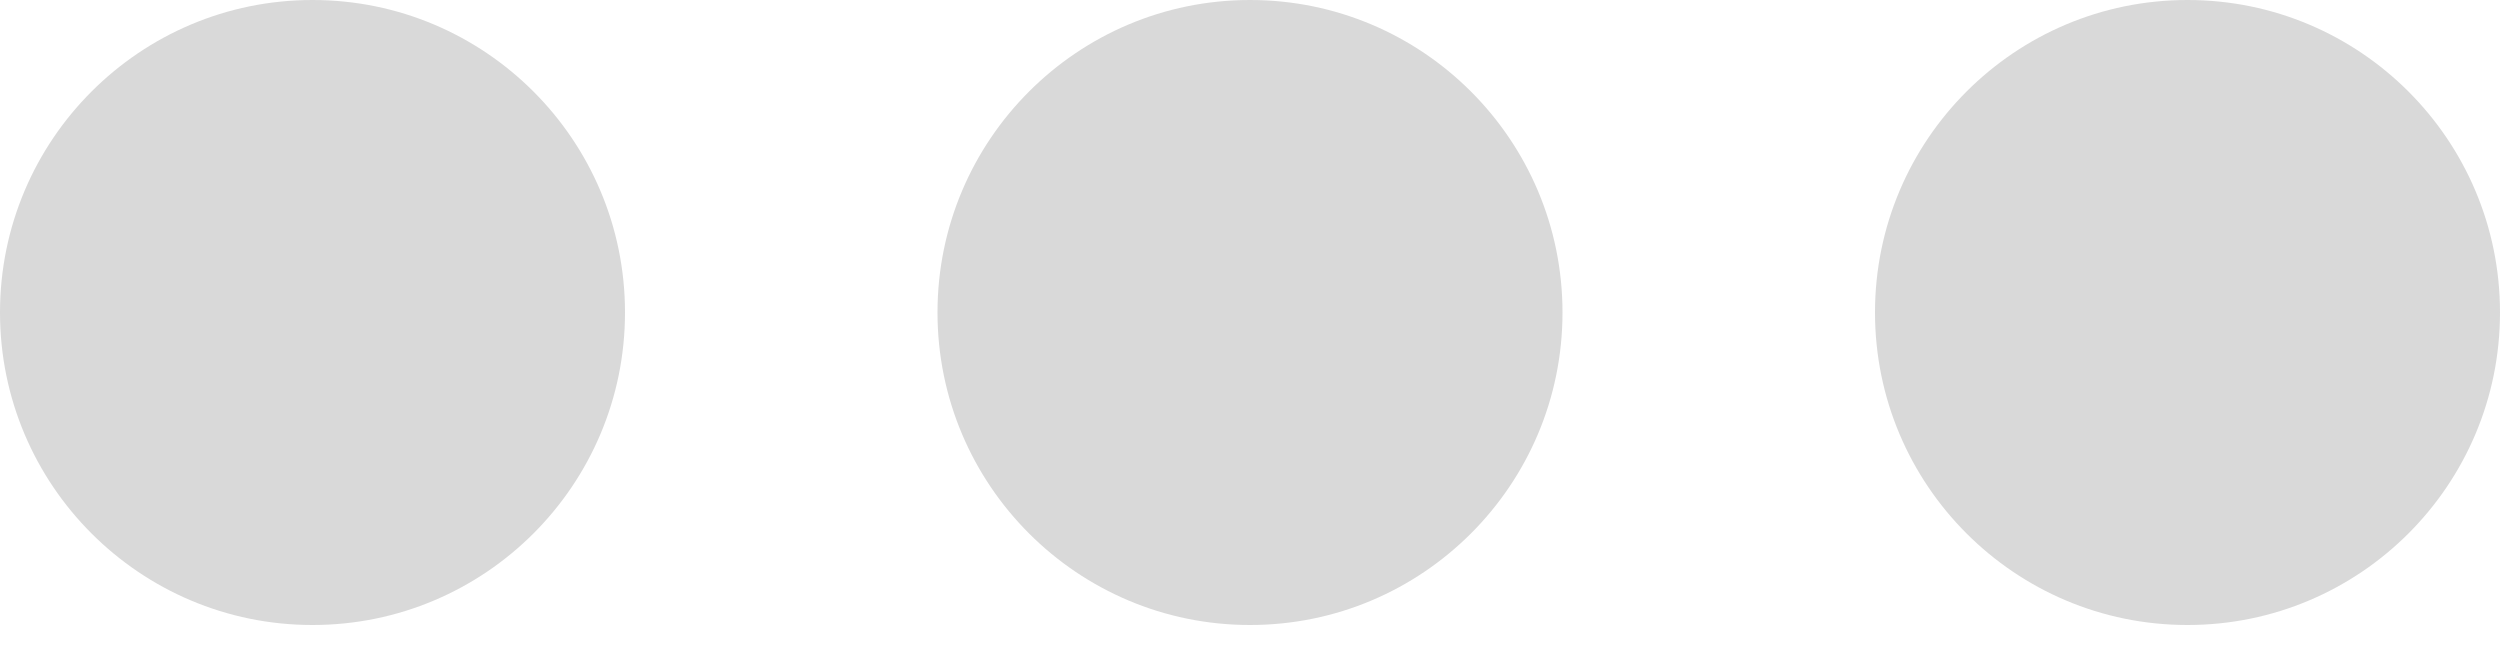 <svg width="38" height="10" viewBox="0 0 38 10" fill="none" xmlns="http://www.w3.org/2000/svg">
<path fill-rule="evenodd" clip-rule="evenodd" d="M9.5 4.75C9.5 7.373 7.373 9.5 4.75 9.5C2.127 9.5 0 7.373 0 4.75C0 2.127 2.127 0 4.75 0C7.373 0 9.5 2.127 9.5 4.75ZM23.75 4.75C23.75 7.373 21.623 9.5 19 9.5C16.377 9.5 14.25 7.373 14.25 4.75C14.25 2.127 16.377 0 19 0C21.623 0 23.75 2.127 23.75 4.75ZM33.25 9.5C35.873 9.5 38 7.373 38 4.75C38 2.127 35.873 0 33.25 0C30.627 0 28.5 2.127 28.5 4.75C28.5 7.373 30.627 9.5 33.25 9.5Z" fill="#D9D9D9"/>
</svg>
